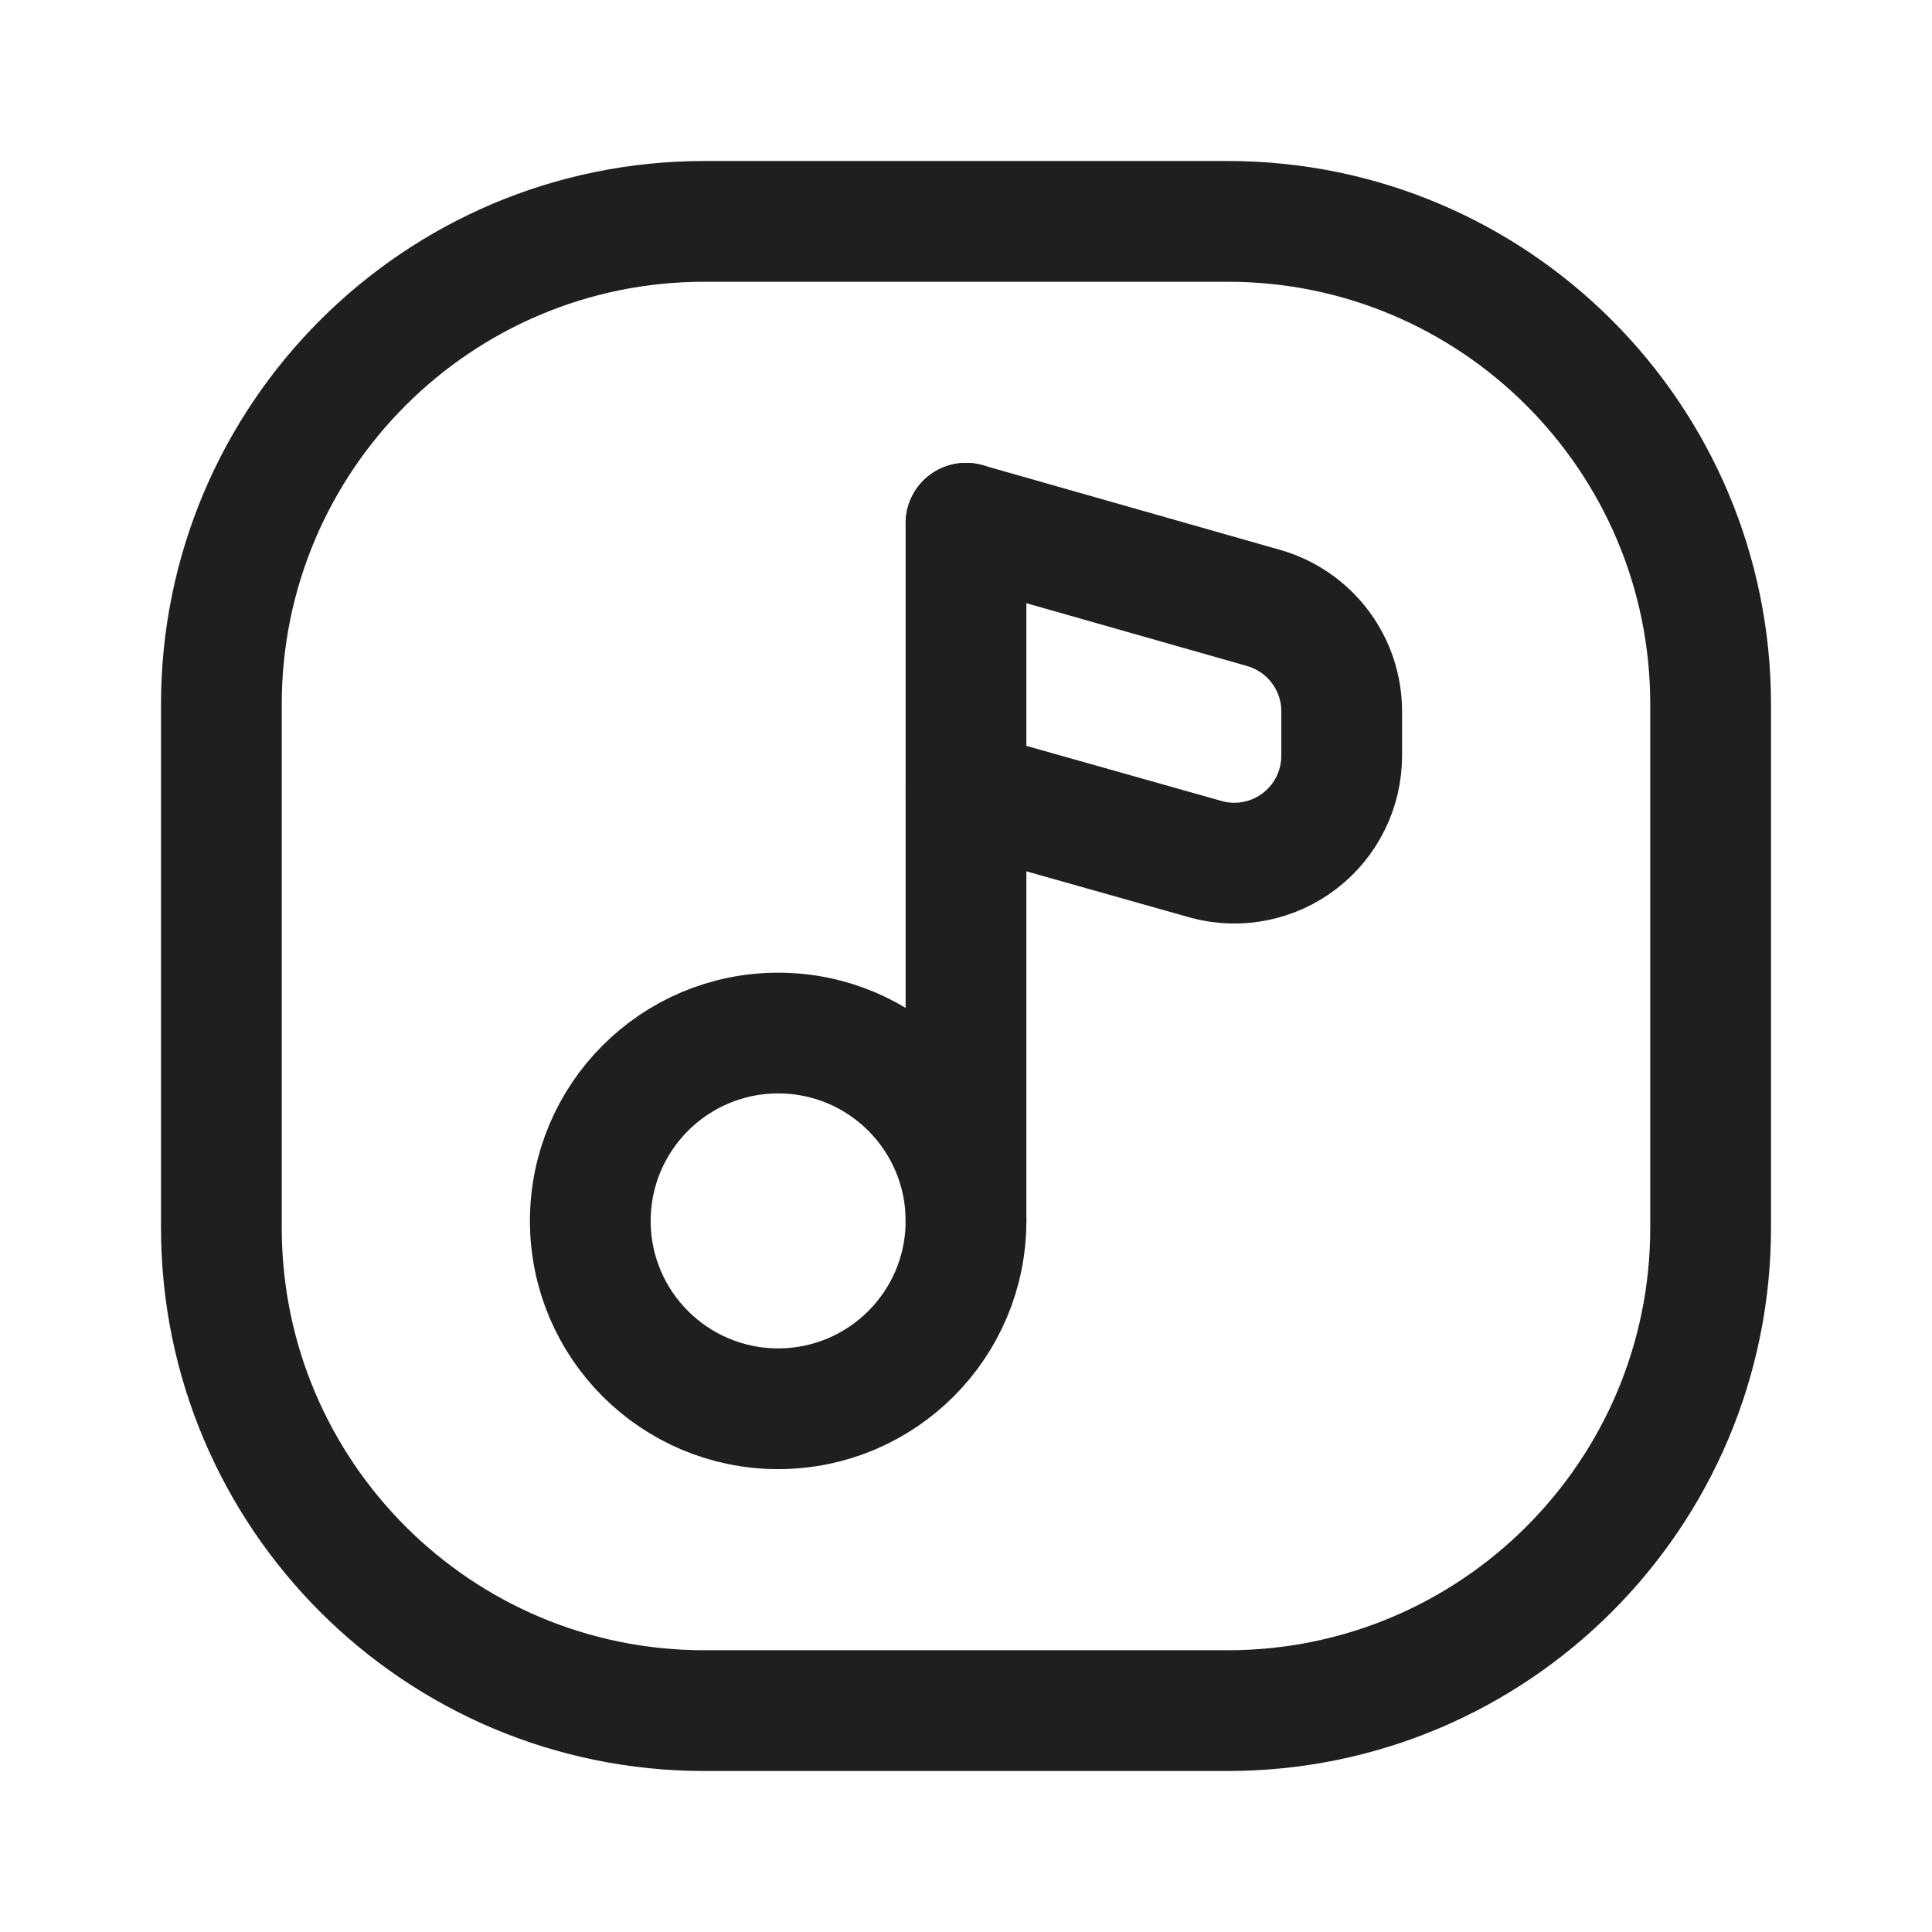 <svg width="24" height="24" viewBox="0 0 24 24" fill="none" xmlns="http://www.w3.org/2000/svg">
<path d="M9.667 17.5C10.956 17.5 12 16.455 12 15.167C12 13.878 10.956 12.833 9.667 12.833C8.378 12.833 7.333 13.878 7.333 15.167C7.333 16.455 8.378 17.5 9.667 17.5Z" stroke="#1F1F1F" stroke-width="1.5" stroke-linecap="round"/>
<path d="M12 15.167V6.5" stroke="#1F1F1F" stroke-width="1.5" stroke-linecap="round"/>
<path d="M12 6.5L15.7 7.553C15.978 7.633 16.223 7.801 16.397 8.032C16.572 8.263 16.666 8.544 16.667 8.833V9.393C16.666 9.596 16.619 9.797 16.529 9.979C16.439 10.161 16.309 10.32 16.148 10.444C15.987 10.569 15.8 10.654 15.601 10.695C15.402 10.736 15.197 10.731 15 10.68L12 9.833" stroke="#1F1F1F" stroke-width="1.5" stroke-linecap="round"/>
<path d="M15.25 2.75H8.75C5.436 2.75 2.75 5.436 2.75 8.75V15.25C2.75 18.564 5.436 21.25 8.75 21.25H15.25C18.564 21.25 21.25 18.564 21.25 15.25V8.75C21.25 5.436 18.564 2.75 15.25 2.75Z" stroke="#1F1F1F" stroke-width="1.5"/>
</svg>
